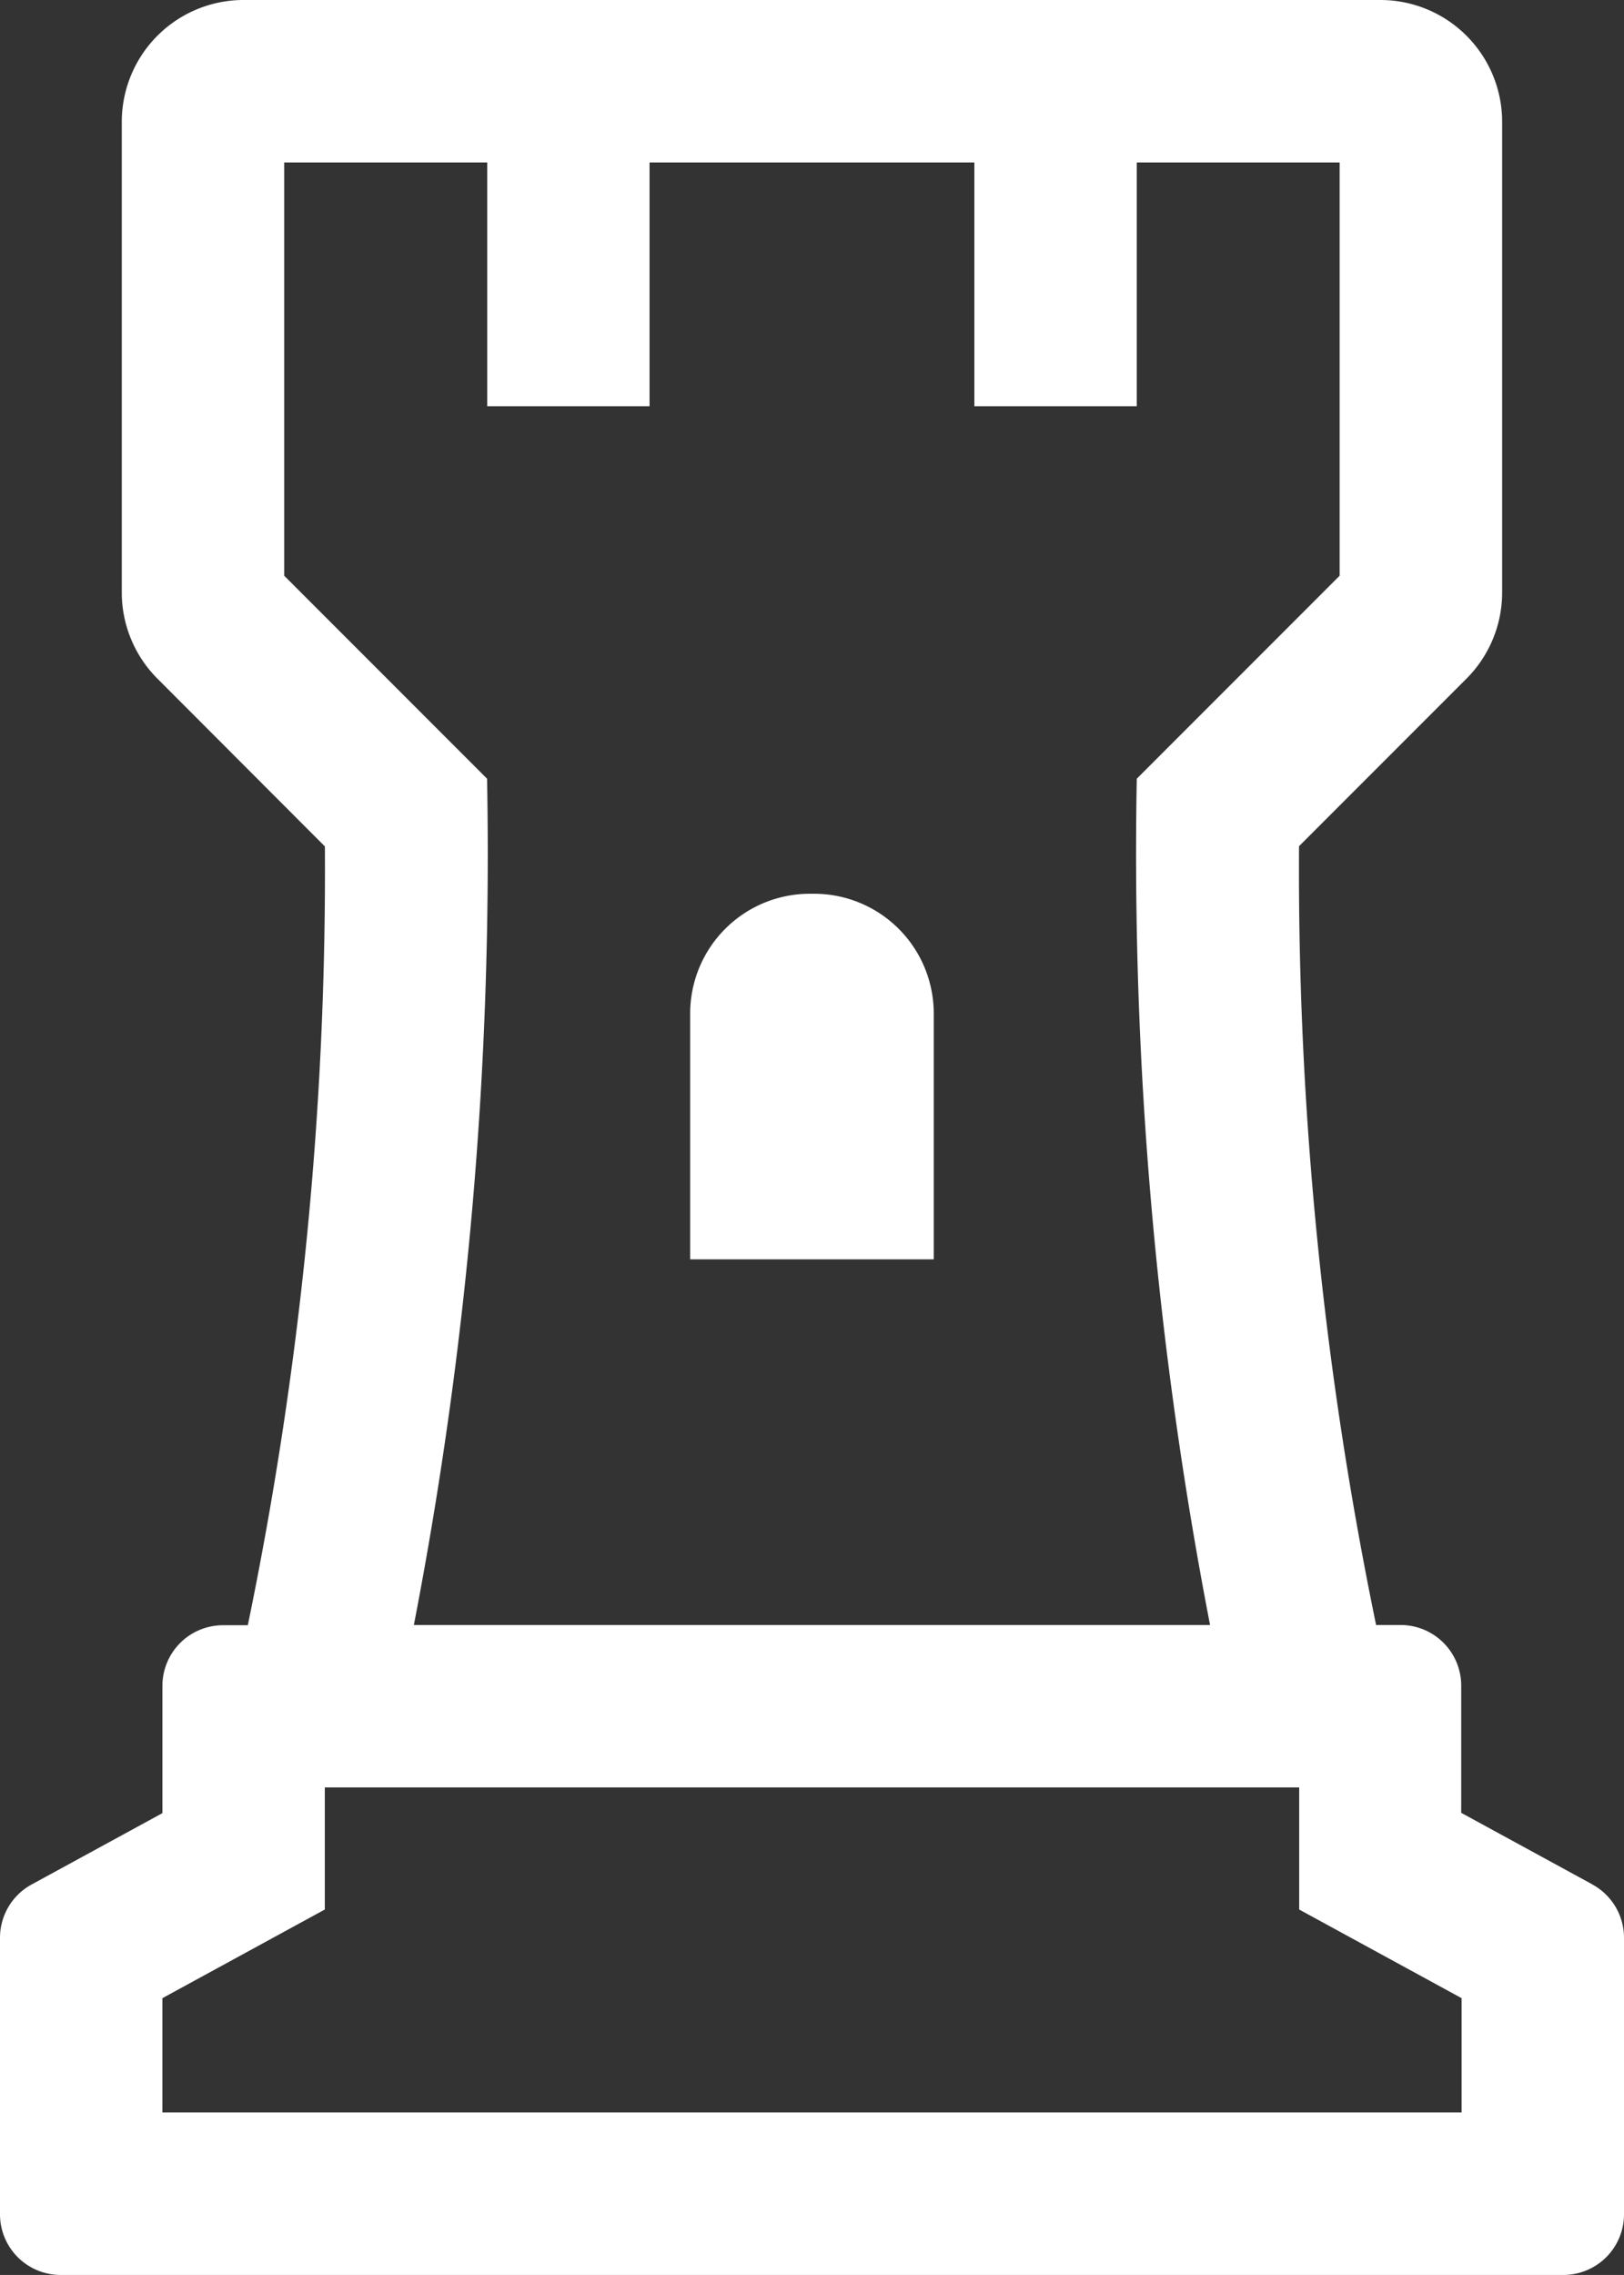 <svg xmlns="http://www.w3.org/2000/svg" width="21.429" height="30" viewBox="0 0 21.429 30">
  <rect x="0" y="0" width="21.429" height="30" fill="#333333" stroke="none"/>
  <path id="chess-rook-alt" d="M12.321,80.607H9.107V77.365a1.579,1.579,0,0,1,1.579-1.579h.056a1.579,1.579,0,0,1,1.579,1.579v3.242ZM21.01,88.85a.8.8,0,0,1,.419.705V93.2a.8.8,0,0,1-.8.8H.8a.8.8,0,0,1-.8-.8V89.555a.8.8,0,0,1,.419-.705l1.724-.94V86.232a.8.8,0,0,1,.8-.8H3.27a49.192,49.192,0,0,0,1.017-10.27L2.078,72.95a1.607,1.607,0,0,1-.471-1.136V65.607A1.607,1.607,0,0,1,3.214,64h15a1.607,1.607,0,0,1,1.607,1.607v6.207a1.607,1.607,0,0,1-.471,1.136l-2.209,2.209a49.2,49.2,0,0,0,1.017,10.27h.323a.8.8,0,0,1,.8.8v1.677l1.724.94ZM5.461,85.429H15.967A53.453,53.453,0,0,1,15,74.269l2.677-2.677V66.143H15v3.214H12.857V66.143H8.571v3.214H6.429V66.143H3.75v5.449l2.677,2.677A53.473,53.473,0,0,1,5.461,85.429ZM19.286,90.35l-2.143-1.169v-1.61H4.286v1.61L2.143,90.35v1.507H19.286Z" transform="translate(0 -64)" fill="#fff"/>
</svg>
